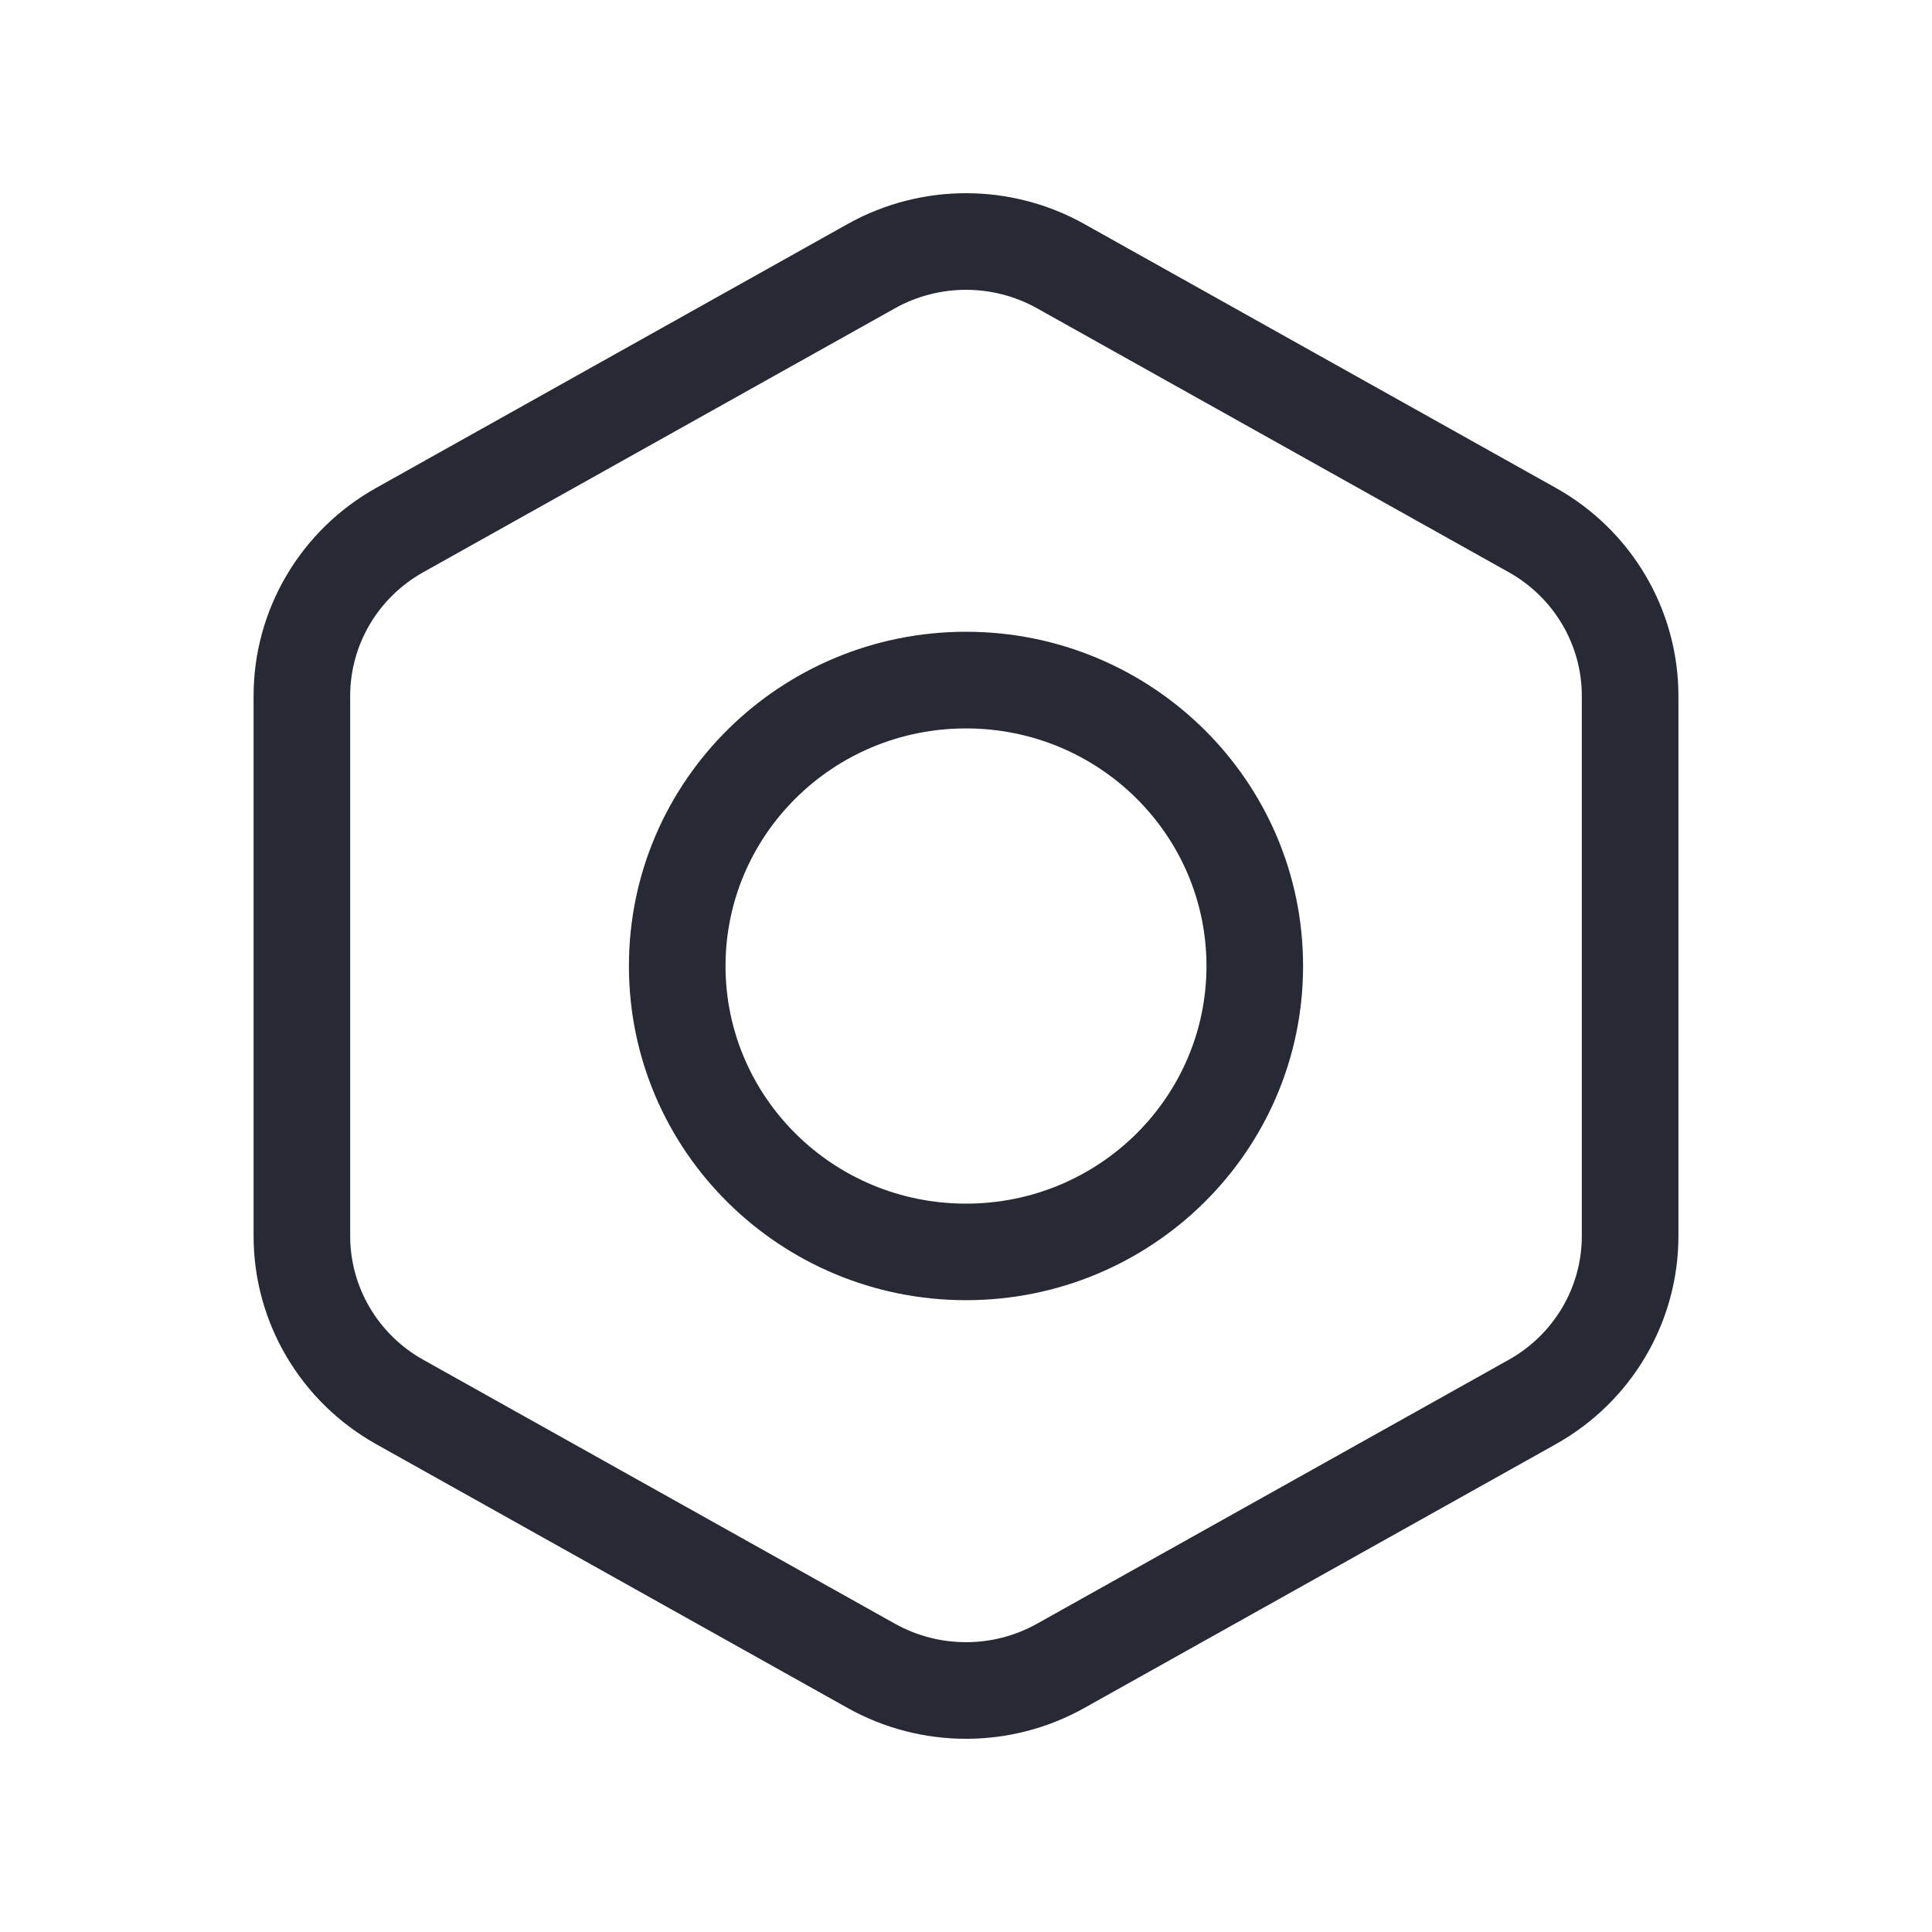 <svg width="32" height="32" viewBox="0 0 32 32" fill="none" xmlns="http://www.w3.org/2000/svg">
<path fill-rule="evenodd" clip-rule="evenodd" d="M14.04 3.71C15.257 3.03 16.743 3.03 17.959 3.71L25.771 8.082C27.022 8.782 27.8 10.097 27.8 11.528L27.8 20.472C27.8 21.903 27.022 23.218 25.771 23.919L17.959 28.29C16.743 28.97 15.257 28.97 14.04 28.29L6.229 23.919C4.978 23.218 4.2 21.903 4.2 20.472L4.2 11.528C4.2 10.097 4.978 8.782 6.229 8.082L14.04 3.71ZM17.178 5.107C16.447 4.698 15.553 4.698 14.822 5.107L7.01 9.478C6.26 9.898 5.8 10.682 5.8 11.528L5.8 20.472C5.8 21.318 6.26 22.102 7.01 22.522L14.822 26.893C15.553 27.302 16.447 27.302 17.178 26.893L24.99 22.522C25.74 22.102 26.2 21.318 26.2 20.472L26.2 11.528C26.2 10.682 25.74 9.898 24.99 9.478L17.178 5.107ZM16 12.065C13.793 12.065 12.017 13.834 12.017 16C12.017 18.166 13.793 19.936 16 19.936C18.207 19.936 19.983 18.166 19.983 16C19.983 13.834 18.207 12.065 16 12.065ZM10.417 16C10.417 12.935 12.924 10.464 16 10.464C19.076 10.464 21.583 12.935 21.583 16C21.583 19.065 19.076 21.535 16 21.535C12.924 21.535 10.417 19.065 10.417 16Z" fill="#272A35"/>
</svg>
